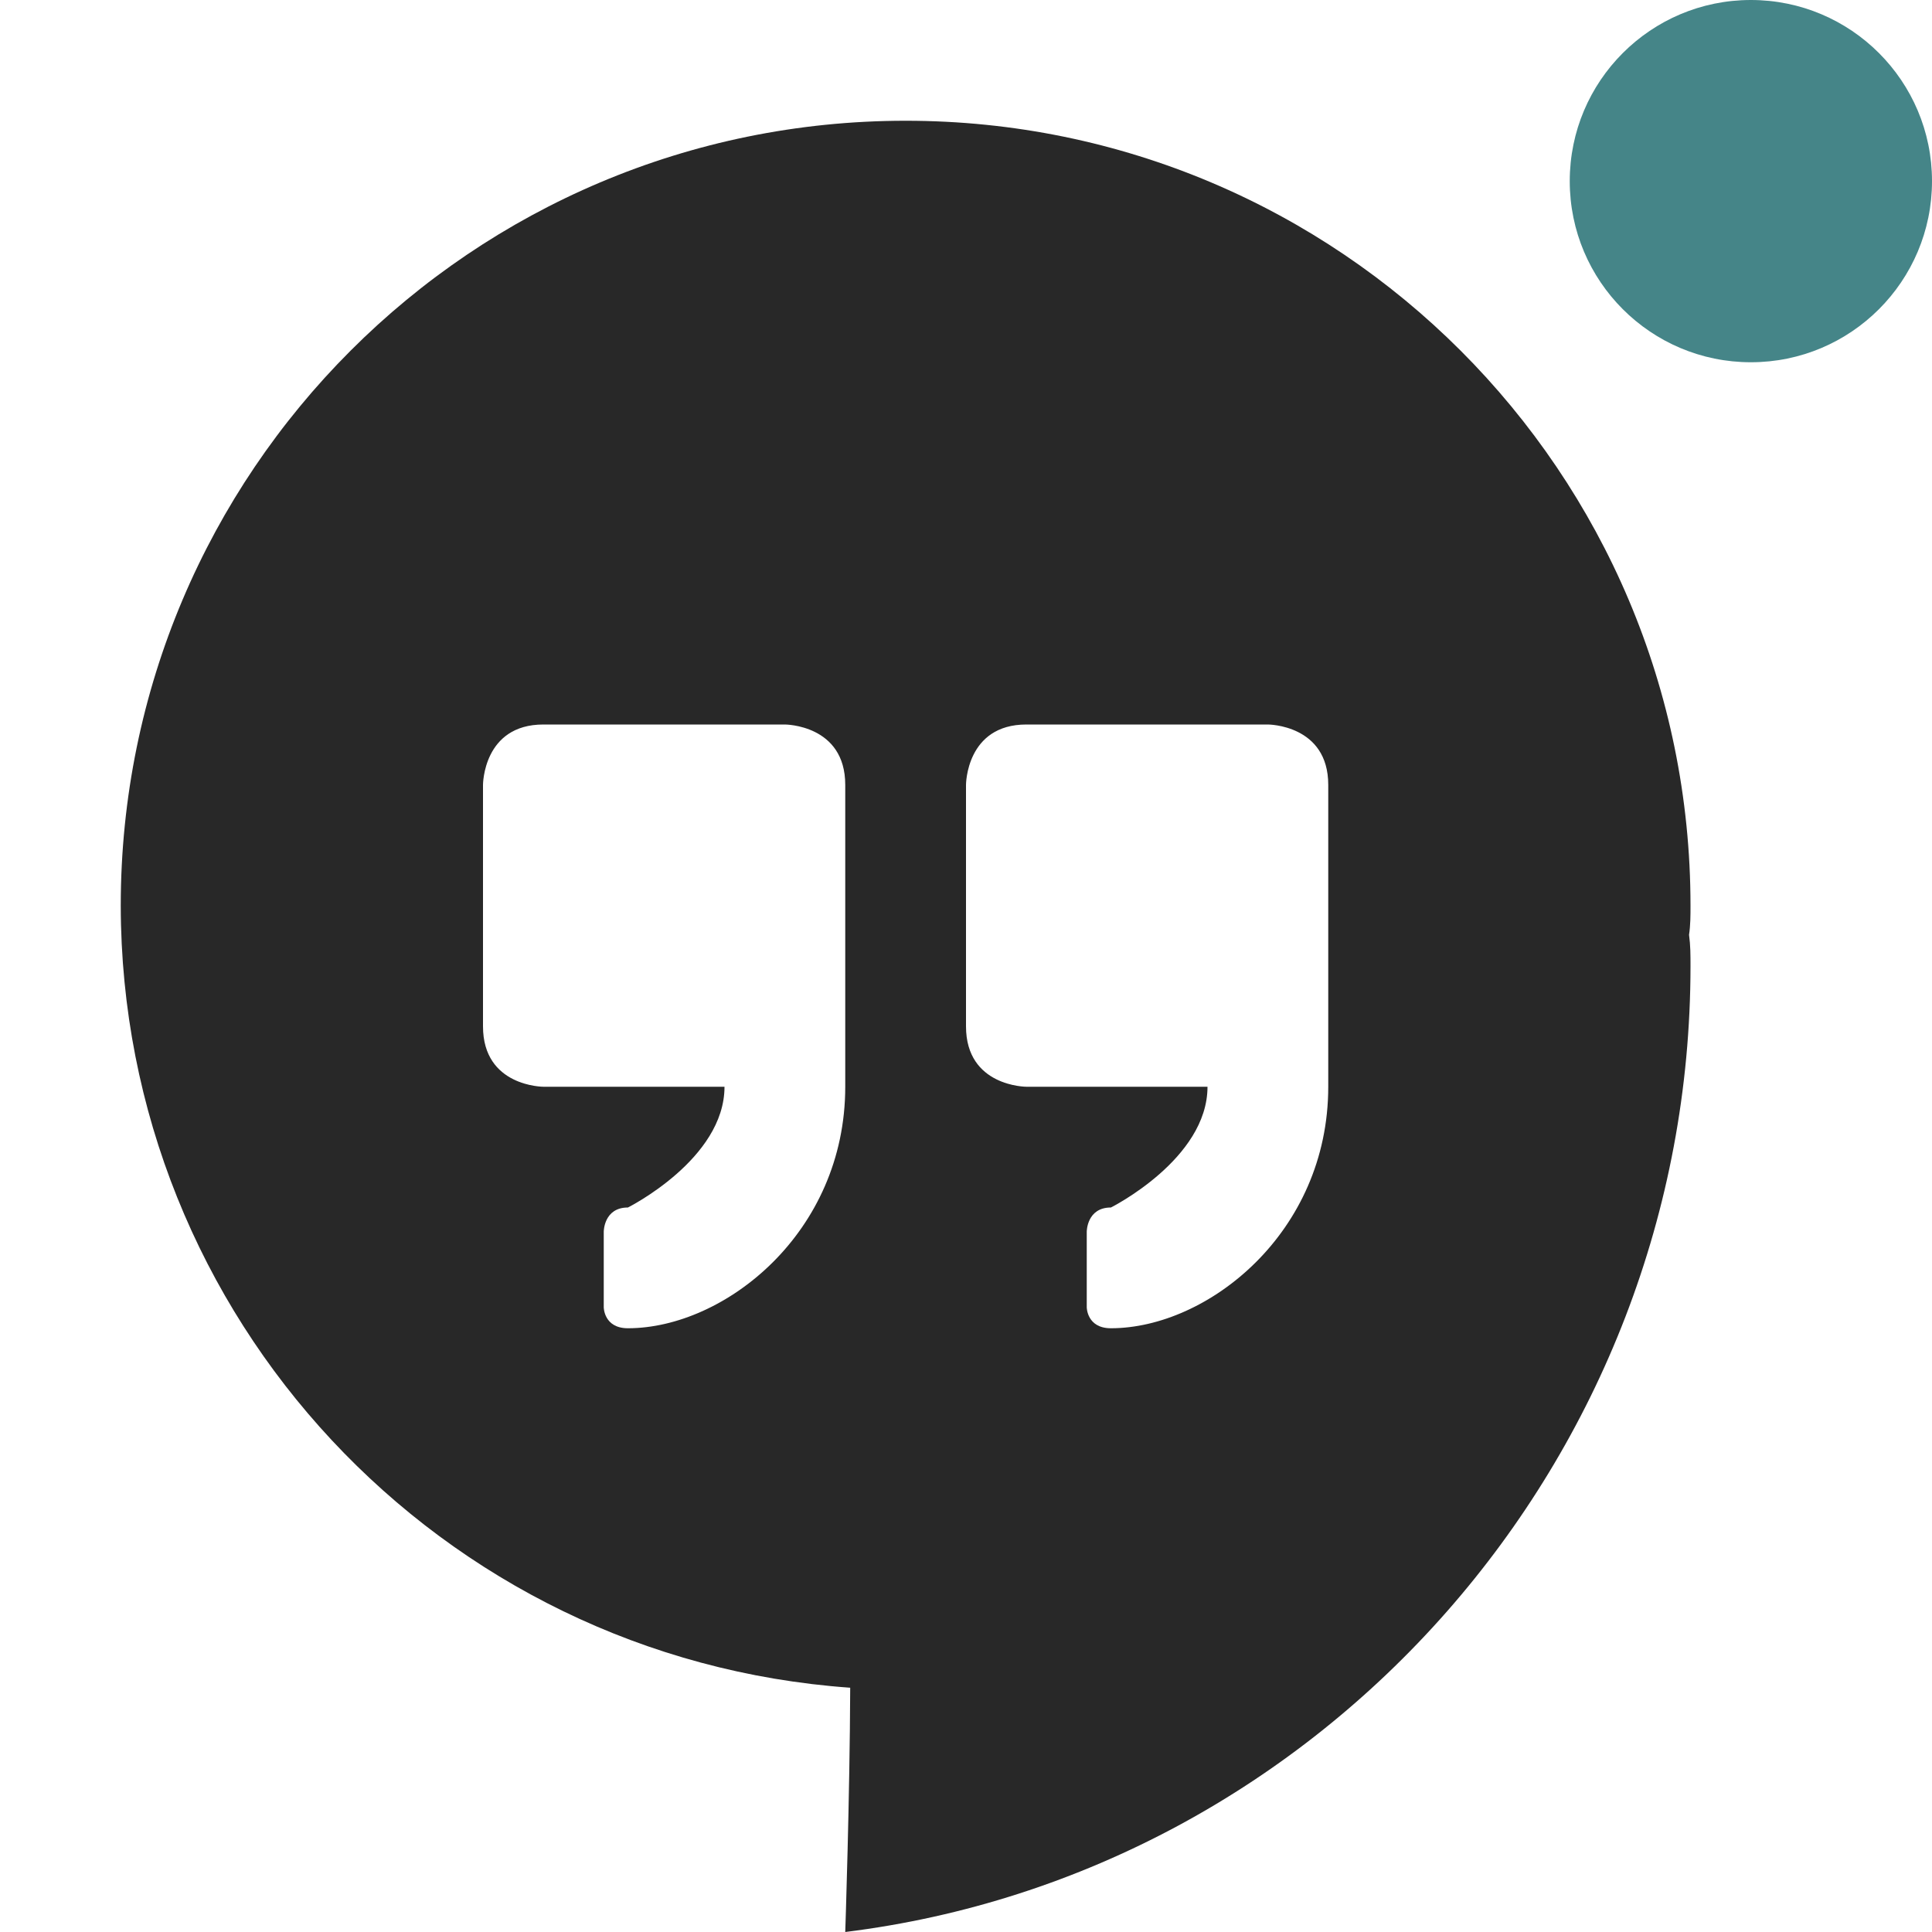 <svg width="16" height="16" version="1.1" xmlns="http://www.w3.org/2000/svg">
  <defs>
    <style id="current-color-scheme" type="text/css">.ColorScheme-Text { color:#282828; } .ColorScheme-Highlight { color:#458588; } .ColorScheme-NeutralText { color:#fe8019; } .ColorScheme-PositiveText { color:#689d6a; } .ColorScheme-NegativeText { color:#fb4934; }</style>
  </defs>
  <path class="ColorScheme-Text" d="m7.5 1c-3.59 0-6.5 2.91-6.5 6.5 0.004 3.409 2.641 6.236 6.041 6.477-0.003 0.898-0.041 2.023-0.041 2.023 3.95-0.489 7-3.918 7-8 0-0.092 0-0.17-0.012-0.258 0.012-0.081 0.012-0.161 0.012-0.242 0-3.59-2.91-6.5-6.5-6.5zm-3 5h2s0.5 0 0.5 0.5v2.5c0 1.21-1 2-1.8 2-0.2 0-0.2-0.174-0.2-0.174v-0.626s0-0.2 0.2-0.2c0 0 0.8-0.4 0.8-1h-1.5s-0.5 0-0.5-0.5v-2s0-0.5 0.5-0.5zm4 0h2s0.5 0 0.5 0.5v2.5c0 1.21-1 2-1.8 2-0.2 0-0.2-0.174-0.2-0.174v-0.626s0-0.2 0.2-0.2c0 0 0.8-0.4 0.8-1h-1.5s-0.5 0-0.5-0.5v-2s0-0.5 0.5-0.5z" fill="currentColor"/>
  <circle class="ColorScheme-Highlight" cx="14.5" cy="1.5" r="1.5" fill="currentColor"/>
</svg>
